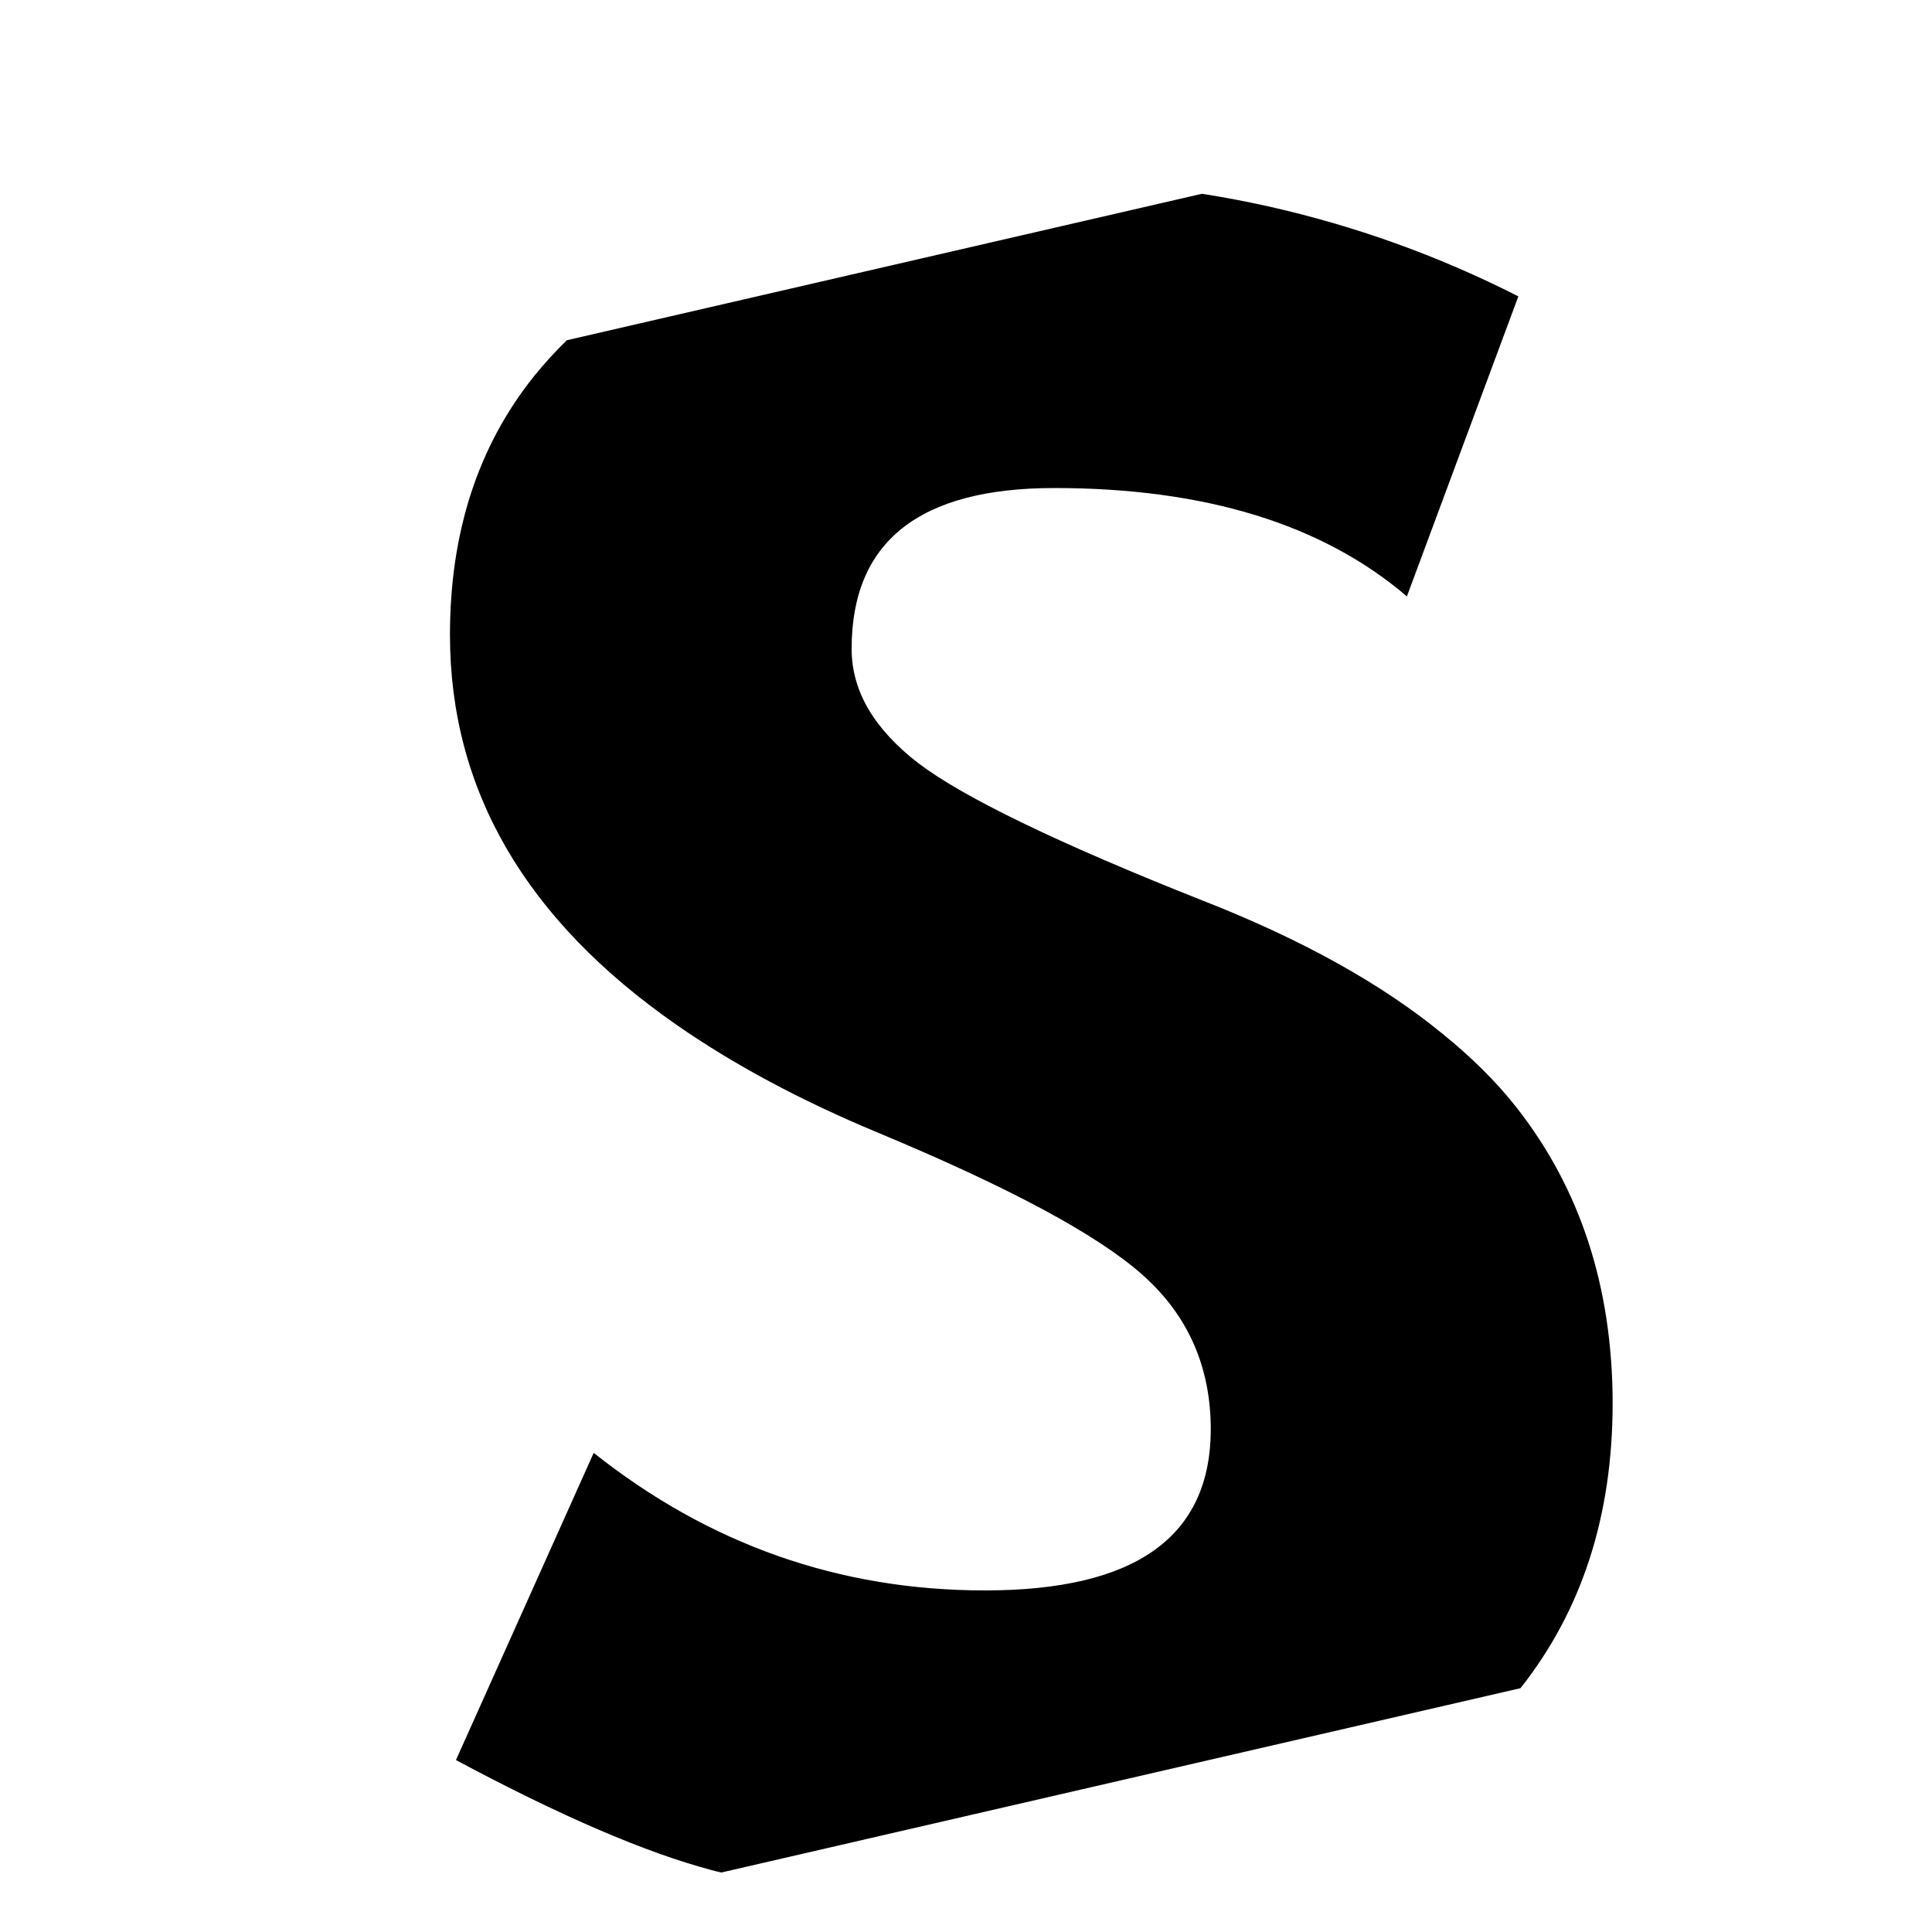 <svg xmlns="http://www.w3.org/2000/svg" viewBox="0 0 1000 1000"><path d="M785 573.3c-10.5-13.4-23.4-26.1-38.2-38.1-31.7-26-73-49-124.4-69.1-75.2-29.8-124.1-53.6-147.1-71.1-22.9-17.7-34.5-37.3-34.5-59.2 0-55.5 35-83.2 104.9-83.2 77.9 0 138.8 18.7 182.5 56.1l57.7-155.3c-41.7-21.2-84.9-36.6-129.5-46.6-11.3-2.5-22.7-4.7-34.3-6.5l-328.7 75.8c-6 5.8-11.6 12-16.8 18.4-29.1 36.2-43.7 80.9-43.7 134.1 0 80.4 39.2 147.5 117.2 201.8 29.3 20.4 64 39.1 104.4 55.9 67.9 28.3 113.6 52.8 137 73.7 23.4 20.8 35.2 47.5 35.2 80-.2 55.5-38.9 83.2-116.9 83.2-75.2 0-142.7-23.7-202.5-71.2L236 911c54 28.9 97.9 47.8 132.1 56.9 1.7.5 3.5.9 5.3 1.3L787 873.8c31.8-40.2 47.7-89.3 47.7-147.6-.1-59.8-16.6-110.7-49.7-152.9z"/></svg>